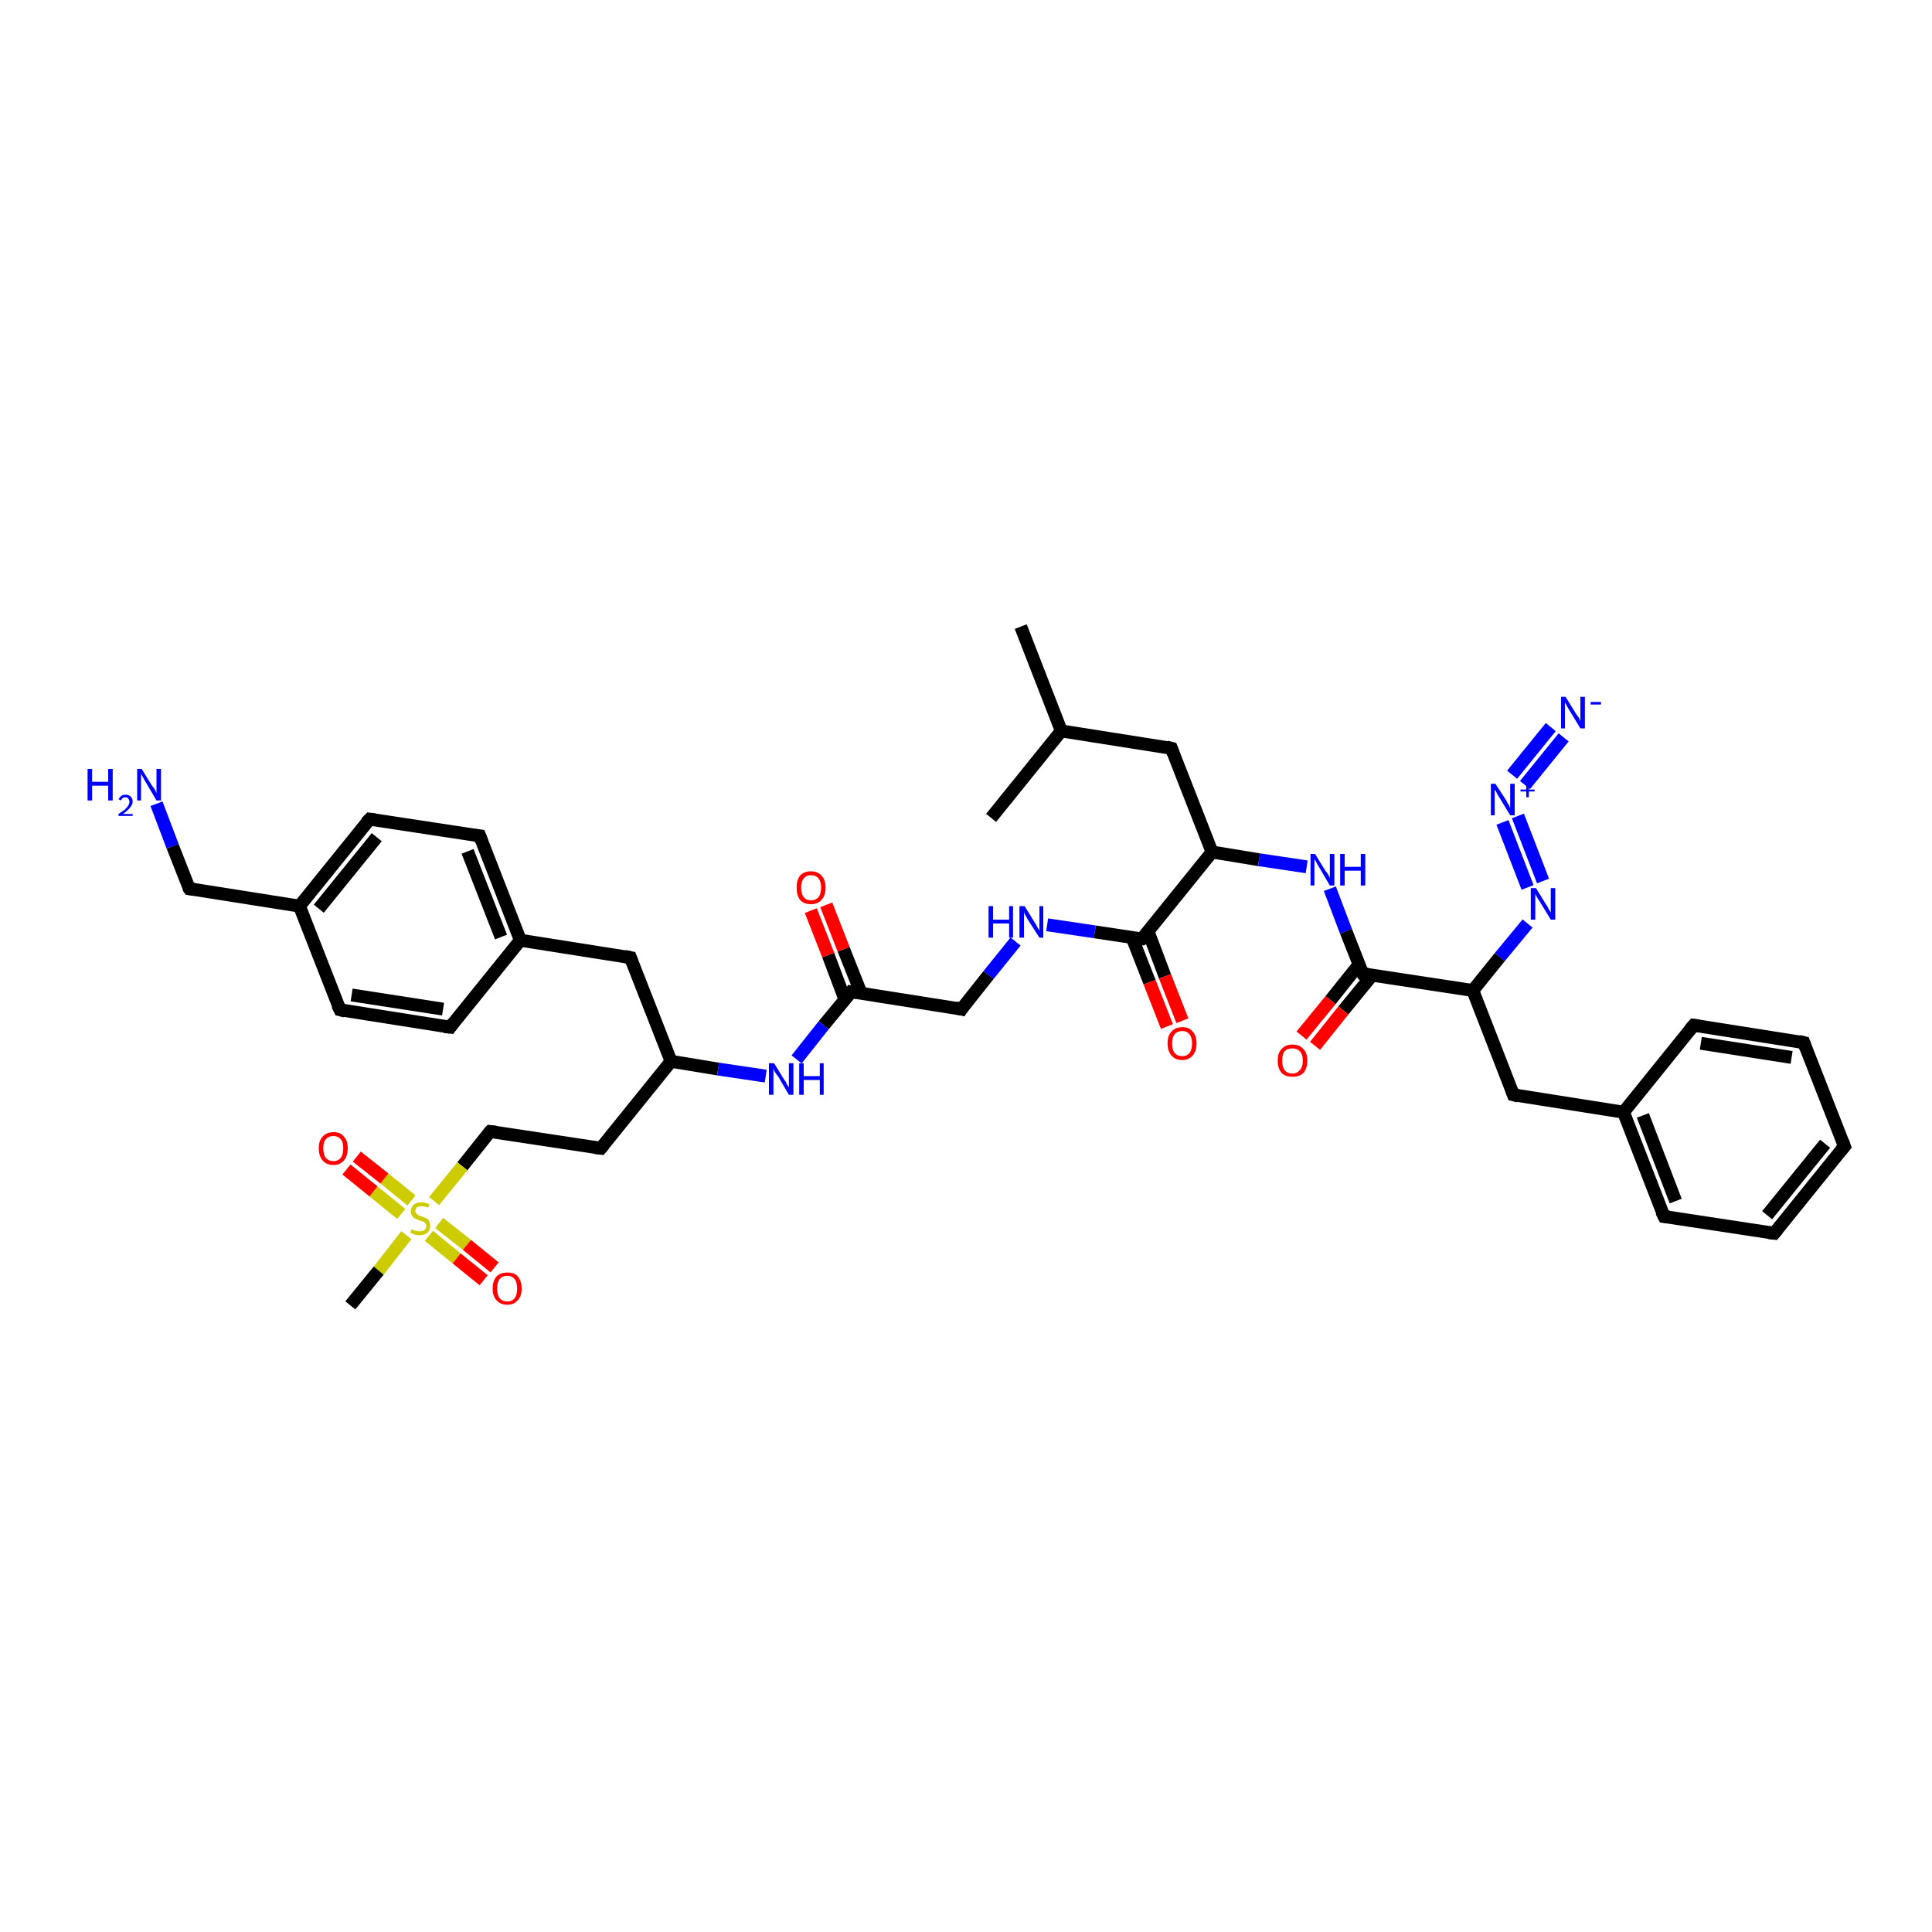 <?xml version='1.0' encoding='iso-8859-1'?>
<svg version='1.1' baseProfile='full'
              xmlns='http://www.w3.org/2000/svg'
                      xmlns:rdkit='http://www.rdkit.org/xml'
                      xmlns:xlink='http://www.w3.org/1999/xlink'
                  xml:space='preserve'
width='300px' height='300px' viewBox='0 0 300 300'>
<!-- END OF HEADER -->
<rect style='opacity:1.0;fill:#FFFFFF;stroke:none' width='300.0' height='300.0' x='0.0' y='0.0'> </rect>
<path class='bond-0 atom-0 atom-1' d='M 158.5,97.3 L 164.8,113.5' style='fill:none;fill-rule:evenodd;stroke:#000000;stroke-width:2.0px;stroke-linecap:butt;stroke-linejoin:miter;stroke-opacity:1' />
<path class='bond-1 atom-1 atom-2' d='M 164.8,113.5 L 153.9,127.0' style='fill:none;fill-rule:evenodd;stroke:#000000;stroke-width:2.0px;stroke-linecap:butt;stroke-linejoin:miter;stroke-opacity:1' />
<path class='bond-2 atom-1 atom-3' d='M 164.8,113.5 L 181.9,116.2' style='fill:none;fill-rule:evenodd;stroke:#000000;stroke-width:2.0px;stroke-linecap:butt;stroke-linejoin:miter;stroke-opacity:1' />
<path class='bond-3 atom-3 atom-4' d='M 181.9,116.2 L 188.2,132.3' style='fill:none;fill-rule:evenodd;stroke:#000000;stroke-width:2.0px;stroke-linecap:butt;stroke-linejoin:miter;stroke-opacity:1' />
<path class='bond-4 atom-4 atom-5' d='M 188.2,132.3 L 195.5,133.5' style='fill:none;fill-rule:evenodd;stroke:#000000;stroke-width:2.0px;stroke-linecap:butt;stroke-linejoin:miter;stroke-opacity:1' />
<path class='bond-4 atom-4 atom-5' d='M 195.5,133.5 L 202.9,134.6' style='fill:none;fill-rule:evenodd;stroke:#0000FF;stroke-width:2.0px;stroke-linecap:butt;stroke-linejoin:miter;stroke-opacity:1' />
<path class='bond-5 atom-5 atom-6' d='M 206.5,138.0 L 209.0,144.6' style='fill:none;fill-rule:evenodd;stroke:#0000FF;stroke-width:2.0px;stroke-linecap:butt;stroke-linejoin:miter;stroke-opacity:1' />
<path class='bond-5 atom-5 atom-6' d='M 209.0,144.6 L 211.6,151.2' style='fill:none;fill-rule:evenodd;stroke:#000000;stroke-width:2.0px;stroke-linecap:butt;stroke-linejoin:miter;stroke-opacity:1' />
<path class='bond-6 atom-6 atom-7' d='M 211.0,149.8 L 206.6,155.3' style='fill:none;fill-rule:evenodd;stroke:#000000;stroke-width:2.0px;stroke-linecap:butt;stroke-linejoin:miter;stroke-opacity:1' />
<path class='bond-6 atom-6 atom-7' d='M 206.6,155.3 L 202.1,160.8' style='fill:none;fill-rule:evenodd;stroke:#FF0000;stroke-width:2.0px;stroke-linecap:butt;stroke-linejoin:miter;stroke-opacity:1' />
<path class='bond-6 atom-6 atom-7' d='M 213.1,151.4 L 208.6,156.9' style='fill:none;fill-rule:evenodd;stroke:#000000;stroke-width:2.0px;stroke-linecap:butt;stroke-linejoin:miter;stroke-opacity:1' />
<path class='bond-6 atom-6 atom-7' d='M 208.6,156.9 L 204.2,162.4' style='fill:none;fill-rule:evenodd;stroke:#FF0000;stroke-width:2.0px;stroke-linecap:butt;stroke-linejoin:miter;stroke-opacity:1' />
<path class='bond-7 atom-6 atom-8' d='M 211.6,151.2 L 228.7,153.8' style='fill:none;fill-rule:evenodd;stroke:#000000;stroke-width:2.0px;stroke-linecap:butt;stroke-linejoin:miter;stroke-opacity:1' />
<path class='bond-8 atom-8 atom-9' d='M 228.7,153.8 L 235.0,170.0' style='fill:none;fill-rule:evenodd;stroke:#000000;stroke-width:2.0px;stroke-linecap:butt;stroke-linejoin:miter;stroke-opacity:1' />
<path class='bond-9 atom-9 atom-10' d='M 235.0,170.0 L 252.1,172.7' style='fill:none;fill-rule:evenodd;stroke:#000000;stroke-width:2.0px;stroke-linecap:butt;stroke-linejoin:miter;stroke-opacity:1' />
<path class='bond-10 atom-10 atom-11' d='M 252.1,172.7 L 258.4,188.9' style='fill:none;fill-rule:evenodd;stroke:#000000;stroke-width:2.0px;stroke-linecap:butt;stroke-linejoin:miter;stroke-opacity:1' />
<path class='bond-10 atom-10 atom-11' d='M 255.1,173.2 L 260.2,186.5' style='fill:none;fill-rule:evenodd;stroke:#000000;stroke-width:2.0px;stroke-linecap:butt;stroke-linejoin:miter;stroke-opacity:1' />
<path class='bond-11 atom-11 atom-12' d='M 258.4,188.9 L 275.5,191.5' style='fill:none;fill-rule:evenodd;stroke:#000000;stroke-width:2.0px;stroke-linecap:butt;stroke-linejoin:miter;stroke-opacity:1' />
<path class='bond-12 atom-12 atom-13' d='M 275.5,191.5 L 286.4,178.0' style='fill:none;fill-rule:evenodd;stroke:#000000;stroke-width:2.0px;stroke-linecap:butt;stroke-linejoin:miter;stroke-opacity:1' />
<path class='bond-12 atom-12 atom-13' d='M 274.4,188.7 L 283.4,177.6' style='fill:none;fill-rule:evenodd;stroke:#000000;stroke-width:2.0px;stroke-linecap:butt;stroke-linejoin:miter;stroke-opacity:1' />
<path class='bond-13 atom-13 atom-14' d='M 286.4,178.0 L 280.1,161.9' style='fill:none;fill-rule:evenodd;stroke:#000000;stroke-width:2.0px;stroke-linecap:butt;stroke-linejoin:miter;stroke-opacity:1' />
<path class='bond-14 atom-14 atom-15' d='M 280.1,161.9 L 263.0,159.2' style='fill:none;fill-rule:evenodd;stroke:#000000;stroke-width:2.0px;stroke-linecap:butt;stroke-linejoin:miter;stroke-opacity:1' />
<path class='bond-14 atom-14 atom-15' d='M 278.2,164.2 L 264.1,162.0' style='fill:none;fill-rule:evenodd;stroke:#000000;stroke-width:2.0px;stroke-linecap:butt;stroke-linejoin:miter;stroke-opacity:1' />
<path class='bond-15 atom-8 atom-16' d='M 228.7,153.8 L 232.9,148.6' style='fill:none;fill-rule:evenodd;stroke:#000000;stroke-width:2.0px;stroke-linecap:butt;stroke-linejoin:miter;stroke-opacity:1' />
<path class='bond-15 atom-8 atom-16' d='M 232.9,148.6 L 237.2,143.4' style='fill:none;fill-rule:evenodd;stroke:#0000FF;stroke-width:2.0px;stroke-linecap:butt;stroke-linejoin:miter;stroke-opacity:1' />
<path class='bond-16 atom-16 atom-17' d='M 237.2,137.8 L 233.3,127.7' style='fill:none;fill-rule:evenodd;stroke:#0000FF;stroke-width:2.0px;stroke-linecap:butt;stroke-linejoin:miter;stroke-opacity:1' />
<path class='bond-16 atom-16 atom-17' d='M 239.6,136.8 L 235.7,126.7' style='fill:none;fill-rule:evenodd;stroke:#0000FF;stroke-width:2.0px;stroke-linecap:butt;stroke-linejoin:miter;stroke-opacity:1' />
<path class='bond-17 atom-17 atom-18' d='M 236.8,121.9 L 242.8,114.5' style='fill:none;fill-rule:evenodd;stroke:#0000FF;stroke-width:2.0px;stroke-linecap:butt;stroke-linejoin:miter;stroke-opacity:1' />
<path class='bond-17 atom-17 atom-18' d='M 234.8,120.3 L 240.8,112.9' style='fill:none;fill-rule:evenodd;stroke:#0000FF;stroke-width:2.0px;stroke-linecap:butt;stroke-linejoin:miter;stroke-opacity:1' />
<path class='bond-18 atom-4 atom-19' d='M 188.2,132.3 L 177.3,145.8' style='fill:none;fill-rule:evenodd;stroke:#000000;stroke-width:2.0px;stroke-linecap:butt;stroke-linejoin:miter;stroke-opacity:1' />
<path class='bond-19 atom-19 atom-20' d='M 175.8,145.6 L 178.5,152.5' style='fill:none;fill-rule:evenodd;stroke:#000000;stroke-width:2.0px;stroke-linecap:butt;stroke-linejoin:miter;stroke-opacity:1' />
<path class='bond-19 atom-19 atom-20' d='M 178.5,152.5 L 181.2,159.4' style='fill:none;fill-rule:evenodd;stroke:#FF0000;stroke-width:2.0px;stroke-linecap:butt;stroke-linejoin:miter;stroke-opacity:1' />
<path class='bond-19 atom-19 atom-20' d='M 178.3,144.7 L 180.9,151.6' style='fill:none;fill-rule:evenodd;stroke:#000000;stroke-width:2.0px;stroke-linecap:butt;stroke-linejoin:miter;stroke-opacity:1' />
<path class='bond-19 atom-19 atom-20' d='M 180.9,151.6 L 183.6,158.5' style='fill:none;fill-rule:evenodd;stroke:#FF0000;stroke-width:2.0px;stroke-linecap:butt;stroke-linejoin:miter;stroke-opacity:1' />
<path class='bond-20 atom-19 atom-21' d='M 177.3,145.8 L 170.0,144.7' style='fill:none;fill-rule:evenodd;stroke:#000000;stroke-width:2.0px;stroke-linecap:butt;stroke-linejoin:miter;stroke-opacity:1' />
<path class='bond-20 atom-19 atom-21' d='M 170.0,144.7 L 162.6,143.6' style='fill:none;fill-rule:evenodd;stroke:#0000FF;stroke-width:2.0px;stroke-linecap:butt;stroke-linejoin:miter;stroke-opacity:1' />
<path class='bond-21 atom-21 atom-22' d='M 157.7,146.2 L 153.5,151.4' style='fill:none;fill-rule:evenodd;stroke:#0000FF;stroke-width:2.0px;stroke-linecap:butt;stroke-linejoin:miter;stroke-opacity:1' />
<path class='bond-21 atom-21 atom-22' d='M 153.5,151.4 L 149.3,156.7' style='fill:none;fill-rule:evenodd;stroke:#000000;stroke-width:2.0px;stroke-linecap:butt;stroke-linejoin:miter;stroke-opacity:1' />
<path class='bond-22 atom-22 atom-23' d='M 149.3,156.7 L 132.2,154.0' style='fill:none;fill-rule:evenodd;stroke:#000000;stroke-width:2.0px;stroke-linecap:butt;stroke-linejoin:miter;stroke-opacity:1' />
<path class='bond-23 atom-23 atom-24' d='M 133.7,154.2 L 131.0,147.4' style='fill:none;fill-rule:evenodd;stroke:#000000;stroke-width:2.0px;stroke-linecap:butt;stroke-linejoin:miter;stroke-opacity:1' />
<path class='bond-23 atom-23 atom-24' d='M 131.0,147.4 L 128.3,140.5' style='fill:none;fill-rule:evenodd;stroke:#FF0000;stroke-width:2.0px;stroke-linecap:butt;stroke-linejoin:miter;stroke-opacity:1' />
<path class='bond-23 atom-23 atom-24' d='M 131.2,155.2 L 128.6,148.3' style='fill:none;fill-rule:evenodd;stroke:#000000;stroke-width:2.0px;stroke-linecap:butt;stroke-linejoin:miter;stroke-opacity:1' />
<path class='bond-23 atom-23 atom-24' d='M 128.6,148.3 L 125.9,141.4' style='fill:none;fill-rule:evenodd;stroke:#FF0000;stroke-width:2.0px;stroke-linecap:butt;stroke-linejoin:miter;stroke-opacity:1' />
<path class='bond-24 atom-23 atom-25' d='M 132.2,154.0 L 127.9,159.2' style='fill:none;fill-rule:evenodd;stroke:#000000;stroke-width:2.0px;stroke-linecap:butt;stroke-linejoin:miter;stroke-opacity:1' />
<path class='bond-24 atom-23 atom-25' d='M 127.9,159.2 L 123.7,164.5' style='fill:none;fill-rule:evenodd;stroke:#0000FF;stroke-width:2.0px;stroke-linecap:butt;stroke-linejoin:miter;stroke-opacity:1' />
<path class='bond-25 atom-25 atom-26' d='M 118.9,167.1 L 111.5,166.0' style='fill:none;fill-rule:evenodd;stroke:#0000FF;stroke-width:2.0px;stroke-linecap:butt;stroke-linejoin:miter;stroke-opacity:1' />
<path class='bond-25 atom-25 atom-26' d='M 111.5,166.0 L 104.2,164.8' style='fill:none;fill-rule:evenodd;stroke:#000000;stroke-width:2.0px;stroke-linecap:butt;stroke-linejoin:miter;stroke-opacity:1' />
<path class='bond-26 atom-26 atom-27' d='M 104.2,164.8 L 93.3,178.3' style='fill:none;fill-rule:evenodd;stroke:#000000;stroke-width:2.0px;stroke-linecap:butt;stroke-linejoin:miter;stroke-opacity:1' />
<path class='bond-27 atom-27 atom-28' d='M 93.3,178.3 L 76.1,175.7' style='fill:none;fill-rule:evenodd;stroke:#000000;stroke-width:2.0px;stroke-linecap:butt;stroke-linejoin:miter;stroke-opacity:1' />
<path class='bond-28 atom-28 atom-29' d='M 76.1,175.7 L 71.8,181.1' style='fill:none;fill-rule:evenodd;stroke:#000000;stroke-width:2.0px;stroke-linecap:butt;stroke-linejoin:miter;stroke-opacity:1' />
<path class='bond-28 atom-28 atom-29' d='M 71.8,181.1 L 67.4,186.5' style='fill:none;fill-rule:evenodd;stroke:#CCCC00;stroke-width:2.0px;stroke-linecap:butt;stroke-linejoin:miter;stroke-opacity:1' />
<path class='bond-29 atom-29 atom-30' d='M 63.1,191.8 L 58.8,197.3' style='fill:none;fill-rule:evenodd;stroke:#CCCC00;stroke-width:2.0px;stroke-linecap:butt;stroke-linejoin:miter;stroke-opacity:1' />
<path class='bond-29 atom-29 atom-30' d='M 58.8,197.3 L 54.4,202.7' style='fill:none;fill-rule:evenodd;stroke:#000000;stroke-width:2.0px;stroke-linecap:butt;stroke-linejoin:miter;stroke-opacity:1' />
<path class='bond-30 atom-29 atom-31' d='M 66.6,191.9 L 70.9,195.4' style='fill:none;fill-rule:evenodd;stroke:#CCCC00;stroke-width:2.0px;stroke-linecap:butt;stroke-linejoin:miter;stroke-opacity:1' />
<path class='bond-30 atom-29 atom-31' d='M 70.9,195.4 L 75.1,198.8' style='fill:none;fill-rule:evenodd;stroke:#FF0000;stroke-width:2.0px;stroke-linecap:butt;stroke-linejoin:miter;stroke-opacity:1' />
<path class='bond-30 atom-29 atom-31' d='M 68.2,189.9 L 72.5,193.3' style='fill:none;fill-rule:evenodd;stroke:#CCCC00;stroke-width:2.0px;stroke-linecap:butt;stroke-linejoin:miter;stroke-opacity:1' />
<path class='bond-30 atom-29 atom-31' d='M 72.5,193.3 L 76.8,196.8' style='fill:none;fill-rule:evenodd;stroke:#FF0000;stroke-width:2.0px;stroke-linecap:butt;stroke-linejoin:miter;stroke-opacity:1' />
<path class='bond-31 atom-29 atom-32' d='M 63.9,186.4 L 59.7,183.0' style='fill:none;fill-rule:evenodd;stroke:#CCCC00;stroke-width:2.0px;stroke-linecap:butt;stroke-linejoin:miter;stroke-opacity:1' />
<path class='bond-31 atom-29 atom-32' d='M 59.7,183.0 L 55.4,179.6' style='fill:none;fill-rule:evenodd;stroke:#FF0000;stroke-width:2.0px;stroke-linecap:butt;stroke-linejoin:miter;stroke-opacity:1' />
<path class='bond-31 atom-29 atom-32' d='M 62.3,188.5 L 58.0,185.0' style='fill:none;fill-rule:evenodd;stroke:#CCCC00;stroke-width:2.0px;stroke-linecap:butt;stroke-linejoin:miter;stroke-opacity:1' />
<path class='bond-31 atom-29 atom-32' d='M 58.0,185.0 L 53.8,181.6' style='fill:none;fill-rule:evenodd;stroke:#FF0000;stroke-width:2.0px;stroke-linecap:butt;stroke-linejoin:miter;stroke-opacity:1' />
<path class='bond-32 atom-26 atom-33' d='M 104.2,164.8 L 97.9,148.7' style='fill:none;fill-rule:evenodd;stroke:#000000;stroke-width:2.0px;stroke-linecap:butt;stroke-linejoin:miter;stroke-opacity:1' />
<path class='bond-33 atom-33 atom-34' d='M 97.9,148.7 L 80.8,146.0' style='fill:none;fill-rule:evenodd;stroke:#000000;stroke-width:2.0px;stroke-linecap:butt;stroke-linejoin:miter;stroke-opacity:1' />
<path class='bond-34 atom-34 atom-35' d='M 80.8,146.0 L 74.5,129.8' style='fill:none;fill-rule:evenodd;stroke:#000000;stroke-width:2.0px;stroke-linecap:butt;stroke-linejoin:miter;stroke-opacity:1' />
<path class='bond-34 atom-34 atom-35' d='M 77.8,145.5 L 72.6,132.2' style='fill:none;fill-rule:evenodd;stroke:#000000;stroke-width:2.0px;stroke-linecap:butt;stroke-linejoin:miter;stroke-opacity:1' />
<path class='bond-35 atom-35 atom-36' d='M 74.5,129.8 L 57.4,127.2' style='fill:none;fill-rule:evenodd;stroke:#000000;stroke-width:2.0px;stroke-linecap:butt;stroke-linejoin:miter;stroke-opacity:1' />
<path class='bond-36 atom-36 atom-37' d='M 57.4,127.2 L 46.5,140.7' style='fill:none;fill-rule:evenodd;stroke:#000000;stroke-width:2.0px;stroke-linecap:butt;stroke-linejoin:miter;stroke-opacity:1' />
<path class='bond-36 atom-36 atom-37' d='M 58.5,130.0 L 49.5,141.1' style='fill:none;fill-rule:evenodd;stroke:#000000;stroke-width:2.0px;stroke-linecap:butt;stroke-linejoin:miter;stroke-opacity:1' />
<path class='bond-37 atom-37 atom-38' d='M 46.5,140.7 L 29.4,138.0' style='fill:none;fill-rule:evenodd;stroke:#000000;stroke-width:2.0px;stroke-linecap:butt;stroke-linejoin:miter;stroke-opacity:1' />
<path class='bond-38 atom-38 atom-39' d='M 29.4,138.0 L 26.8,131.4' style='fill:none;fill-rule:evenodd;stroke:#000000;stroke-width:2.0px;stroke-linecap:butt;stroke-linejoin:miter;stroke-opacity:1' />
<path class='bond-38 atom-38 atom-39' d='M 26.8,131.4 L 24.3,124.8' style='fill:none;fill-rule:evenodd;stroke:#0000FF;stroke-width:2.0px;stroke-linecap:butt;stroke-linejoin:miter;stroke-opacity:1' />
<path class='bond-39 atom-37 atom-40' d='M 46.5,140.7 L 52.8,156.8' style='fill:none;fill-rule:evenodd;stroke:#000000;stroke-width:2.0px;stroke-linecap:butt;stroke-linejoin:miter;stroke-opacity:1' />
<path class='bond-40 atom-40 atom-41' d='M 52.8,156.8 L 69.9,159.5' style='fill:none;fill-rule:evenodd;stroke:#000000;stroke-width:2.0px;stroke-linecap:butt;stroke-linejoin:miter;stroke-opacity:1' />
<path class='bond-40 atom-40 atom-41' d='M 54.6,154.5 L 68.8,156.7' style='fill:none;fill-rule:evenodd;stroke:#000000;stroke-width:2.0px;stroke-linecap:butt;stroke-linejoin:miter;stroke-opacity:1' />
<path class='bond-41 atom-15 atom-10' d='M 263.0,159.2 L 252.1,172.7' style='fill:none;fill-rule:evenodd;stroke:#000000;stroke-width:2.0px;stroke-linecap:butt;stroke-linejoin:miter;stroke-opacity:1' />
<path class='bond-42 atom-41 atom-34' d='M 69.9,159.5 L 80.8,146.0' style='fill:none;fill-rule:evenodd;stroke:#000000;stroke-width:2.0px;stroke-linecap:butt;stroke-linejoin:miter;stroke-opacity:1' />
<path d='M 181.1,116.0 L 181.9,116.2 L 182.2,117.0' style='fill:none;stroke:#000000;stroke-width:2.0px;stroke-linecap:butt;stroke-linejoin:miter;stroke-opacity:1;' />
<path d='M 211.4,150.9 L 211.6,151.2 L 212.4,151.3' style='fill:none;stroke:#000000;stroke-width:2.0px;stroke-linecap:butt;stroke-linejoin:miter;stroke-opacity:1;' />
<path d='M 234.7,169.2 L 235.0,170.0 L 235.8,170.2' style='fill:none;stroke:#000000;stroke-width:2.0px;stroke-linecap:butt;stroke-linejoin:miter;stroke-opacity:1;' />
<path d='M 258.0,188.1 L 258.4,188.9 L 259.2,189.0' style='fill:none;stroke:#000000;stroke-width:2.0px;stroke-linecap:butt;stroke-linejoin:miter;stroke-opacity:1;' />
<path d='M 274.6,191.4 L 275.5,191.5 L 276.0,190.9' style='fill:none;stroke:#000000;stroke-width:2.0px;stroke-linecap:butt;stroke-linejoin:miter;stroke-opacity:1;' />
<path d='M 285.8,178.7 L 286.4,178.0 L 286.1,177.2' style='fill:none;stroke:#000000;stroke-width:2.0px;stroke-linecap:butt;stroke-linejoin:miter;stroke-opacity:1;' />
<path d='M 280.4,162.7 L 280.1,161.9 L 279.3,161.7' style='fill:none;stroke:#000000;stroke-width:2.0px;stroke-linecap:butt;stroke-linejoin:miter;stroke-opacity:1;' />
<path d='M 263.8,159.3 L 263.0,159.2 L 262.4,159.9' style='fill:none;stroke:#000000;stroke-width:2.0px;stroke-linecap:butt;stroke-linejoin:miter;stroke-opacity:1;' />
<path d='M 177.9,145.2 L 177.3,145.8 L 176.9,145.8' style='fill:none;stroke:#000000;stroke-width:2.0px;stroke-linecap:butt;stroke-linejoin:miter;stroke-opacity:1;' />
<path d='M 149.5,156.4 L 149.3,156.7 L 148.4,156.5' style='fill:none;stroke:#000000;stroke-width:2.0px;stroke-linecap:butt;stroke-linejoin:miter;stroke-opacity:1;' />
<path d='M 133.0,154.1 L 132.2,154.0 L 132.0,154.3' style='fill:none;stroke:#000000;stroke-width:2.0px;stroke-linecap:butt;stroke-linejoin:miter;stroke-opacity:1;' />
<path d='M 93.8,177.7 L 93.3,178.3 L 92.4,178.2' style='fill:none;stroke:#000000;stroke-width:2.0px;stroke-linecap:butt;stroke-linejoin:miter;stroke-opacity:1;' />
<path d='M 77.0,175.8 L 76.1,175.7 L 75.9,175.9' style='fill:none;stroke:#000000;stroke-width:2.0px;stroke-linecap:butt;stroke-linejoin:miter;stroke-opacity:1;' />
<path d='M 98.2,149.5 L 97.9,148.7 L 97.0,148.5' style='fill:none;stroke:#000000;stroke-width:2.0px;stroke-linecap:butt;stroke-linejoin:miter;stroke-opacity:1;' />
<path d='M 74.8,130.6 L 74.5,129.8 L 73.7,129.7' style='fill:none;stroke:#000000;stroke-width:2.0px;stroke-linecap:butt;stroke-linejoin:miter;stroke-opacity:1;' />
<path d='M 58.2,127.3 L 57.4,127.2 L 56.8,127.8' style='fill:none;stroke:#000000;stroke-width:2.0px;stroke-linecap:butt;stroke-linejoin:miter;stroke-opacity:1;' />
<path d='M 30.2,138.1 L 29.4,138.0 L 29.2,137.7' style='fill:none;stroke:#000000;stroke-width:2.0px;stroke-linecap:butt;stroke-linejoin:miter;stroke-opacity:1;' />
<path d='M 52.4,156.0 L 52.8,156.8 L 53.6,157.0' style='fill:none;stroke:#000000;stroke-width:2.0px;stroke-linecap:butt;stroke-linejoin:miter;stroke-opacity:1;' />
<path d='M 69.0,159.4 L 69.9,159.5 L 70.4,158.8' style='fill:none;stroke:#000000;stroke-width:2.0px;stroke-linecap:butt;stroke-linejoin:miter;stroke-opacity:1;' />
<path class='atom-5' d='M 204.2 132.6
L 205.8 135.2
Q 206.0 135.4, 206.3 135.9
Q 206.5 136.3, 206.5 136.4
L 206.5 132.6
L 207.2 132.6
L 207.2 137.5
L 206.5 137.5
L 204.8 134.6
Q 204.6 134.3, 204.4 133.9
Q 204.2 133.5, 204.1 133.4
L 204.1 137.5
L 203.5 137.5
L 203.5 132.6
L 204.2 132.6
' fill='#0000FF'/>
<path class='atom-5' d='M 208.1 132.6
L 208.8 132.6
L 208.8 134.6
L 211.3 134.6
L 211.3 132.6
L 212.0 132.6
L 212.0 137.5
L 211.3 137.5
L 211.3 135.2
L 208.8 135.2
L 208.8 137.5
L 208.1 137.5
L 208.1 132.6
' fill='#0000FF'/>
<path class='atom-7' d='M 198.4 164.7
Q 198.4 163.5, 199.0 162.9
Q 199.6 162.2, 200.7 162.2
Q 201.8 162.2, 202.4 162.9
Q 203.0 163.5, 203.0 164.7
Q 203.0 165.9, 202.4 166.6
Q 201.8 167.2, 200.7 167.2
Q 199.6 167.2, 199.0 166.6
Q 198.4 165.9, 198.4 164.7
M 200.7 166.7
Q 201.4 166.7, 201.8 166.2
Q 202.3 165.7, 202.3 164.7
Q 202.3 163.7, 201.8 163.2
Q 201.4 162.8, 200.7 162.8
Q 199.9 162.8, 199.5 163.2
Q 199.1 163.7, 199.1 164.7
Q 199.1 165.7, 199.5 166.2
Q 199.9 166.7, 200.7 166.7
' fill='#FF0000'/>
<path class='atom-16' d='M 238.5 137.9
L 240.1 140.5
Q 240.3 140.7, 240.5 141.2
Q 240.8 141.7, 240.8 141.7
L 240.8 137.9
L 241.5 137.9
L 241.5 142.8
L 240.8 142.8
L 239.1 140.0
Q 238.8 139.6, 238.6 139.2
Q 238.4 138.9, 238.4 138.7
L 238.4 142.8
L 237.7 142.8
L 237.7 137.9
L 238.5 137.9
' fill='#0000FF'/>
<path class='atom-17' d='M 232.2 121.7
L 233.9 124.3
Q 234.0 124.6, 234.3 125.0
Q 234.5 125.5, 234.5 125.5
L 234.5 121.7
L 235.2 121.7
L 235.2 126.6
L 234.5 126.6
L 232.8 123.8
Q 232.6 123.5, 232.4 123.1
Q 232.2 122.7, 232.1 122.6
L 232.1 126.6
L 231.5 126.6
L 231.5 121.7
L 232.2 121.7
' fill='#0000FF'/>
<path class='atom-17' d='M 236.1 122.6
L 237.0 122.6
L 237.0 121.7
L 237.4 121.7
L 237.4 122.6
L 238.3 122.6
L 238.3 122.9
L 237.4 122.9
L 237.4 123.8
L 237.0 123.8
L 237.0 122.9
L 236.1 122.9
L 236.1 122.6
' fill='#0000FF'/>
<path class='atom-18' d='M 243.1 108.2
L 244.7 110.8
Q 244.9 111.1, 245.2 111.5
Q 245.4 112.0, 245.4 112.0
L 245.4 108.2
L 246.1 108.2
L 246.1 113.1
L 245.4 113.1
L 243.7 110.3
Q 243.5 110.0, 243.3 109.6
Q 243.1 109.2, 243.0 109.1
L 243.0 113.1
L 242.4 113.1
L 242.4 108.2
L 243.1 108.2
' fill='#0000FF'/>
<path class='atom-18' d='M 247.0 109.0
L 248.6 109.0
L 248.6 109.4
L 247.0 109.4
L 247.0 109.0
' fill='#0000FF'/>
<path class='atom-20' d='M 181.3 162.0
Q 181.3 160.8, 181.9 160.2
Q 182.5 159.5, 183.6 159.5
Q 184.7 159.5, 185.2 160.2
Q 185.8 160.8, 185.8 162.0
Q 185.8 163.2, 185.2 163.9
Q 184.6 164.6, 183.6 164.6
Q 182.5 164.6, 181.9 163.9
Q 181.3 163.2, 181.3 162.0
M 183.6 164.0
Q 184.3 164.0, 184.7 163.5
Q 185.1 163.0, 185.1 162.0
Q 185.1 161.1, 184.7 160.6
Q 184.3 160.1, 183.6 160.1
Q 182.8 160.1, 182.4 160.6
Q 182.0 161.1, 182.0 162.0
Q 182.0 163.0, 182.4 163.5
Q 182.8 164.0, 183.6 164.0
' fill='#FF0000'/>
<path class='atom-21' d='M 153.5 140.7
L 154.2 140.7
L 154.2 142.8
L 156.7 142.8
L 156.7 140.7
L 157.3 140.7
L 157.3 145.6
L 156.7 145.6
L 156.7 143.4
L 154.2 143.4
L 154.2 145.6
L 153.5 145.6
L 153.5 140.7
' fill='#0000FF'/>
<path class='atom-21' d='M 159.1 140.7
L 160.7 143.3
Q 160.9 143.6, 161.1 144.0
Q 161.4 144.5, 161.4 144.5
L 161.4 140.7
L 162.0 140.7
L 162.0 145.6
L 161.4 145.6
L 159.6 142.8
Q 159.4 142.4, 159.2 142.1
Q 159.0 141.7, 159.0 141.6
L 159.0 145.6
L 158.3 145.6
L 158.3 140.7
L 159.1 140.7
' fill='#0000FF'/>
<path class='atom-24' d='M 123.7 137.8
Q 123.7 136.7, 124.2 136.0
Q 124.8 135.3, 125.9 135.3
Q 127.0 135.3, 127.6 136.0
Q 128.2 136.7, 128.2 137.8
Q 128.2 139.0, 127.6 139.7
Q 127.0 140.4, 125.9 140.4
Q 124.8 140.4, 124.2 139.7
Q 123.7 139.0, 123.7 137.8
M 125.9 139.8
Q 126.7 139.8, 127.1 139.3
Q 127.5 138.8, 127.5 137.8
Q 127.5 136.9, 127.1 136.4
Q 126.7 135.9, 125.9 135.9
Q 125.2 135.9, 124.8 136.4
Q 124.4 136.9, 124.4 137.8
Q 124.4 138.8, 124.8 139.3
Q 125.2 139.8, 125.9 139.8
' fill='#FF0000'/>
<path class='atom-25' d='M 120.2 165.1
L 121.8 167.7
Q 122.0 167.9, 122.2 168.4
Q 122.5 168.8, 122.5 168.9
L 122.5 165.1
L 123.2 165.1
L 123.2 170.0
L 122.5 170.0
L 120.8 167.1
Q 120.5 166.8, 120.3 166.4
Q 120.1 166.0, 120.1 165.9
L 120.1 170.0
L 119.4 170.0
L 119.4 165.1
L 120.2 165.1
' fill='#0000FF'/>
<path class='atom-25' d='M 124.1 165.1
L 124.8 165.1
L 124.8 167.1
L 127.3 167.1
L 127.3 165.1
L 127.9 165.1
L 127.9 170.0
L 127.3 170.0
L 127.3 167.7
L 124.8 167.7
L 124.8 170.0
L 124.1 170.0
L 124.1 165.1
' fill='#0000FF'/>
<path class='atom-29' d='M 63.9 190.9
Q 63.9 190.9, 64.2 191.0
Q 64.4 191.1, 64.6 191.1
Q 64.9 191.2, 65.1 191.2
Q 65.6 191.2, 65.9 191.0
Q 66.2 190.7, 66.2 190.3
Q 66.2 190.1, 66.0 189.9
Q 65.9 189.7, 65.7 189.7
Q 65.5 189.6, 65.1 189.5
Q 64.7 189.3, 64.4 189.2
Q 64.2 189.1, 64.0 188.8
Q 63.8 188.5, 63.8 188.1
Q 63.8 187.5, 64.2 187.1
Q 64.6 186.7, 65.5 186.7
Q 66.0 186.7, 66.7 187.0
L 66.5 187.5
Q 65.9 187.3, 65.5 187.3
Q 65.0 187.3, 64.7 187.5
Q 64.5 187.7, 64.5 188.0
Q 64.5 188.3, 64.6 188.4
Q 64.8 188.6, 65.0 188.7
Q 65.2 188.8, 65.5 188.9
Q 65.9 189.0, 66.2 189.2
Q 66.5 189.3, 66.6 189.6
Q 66.8 189.9, 66.8 190.3
Q 66.8 191.0, 66.4 191.4
Q 65.9 191.8, 65.2 191.8
Q 64.7 191.8, 64.4 191.7
Q 64.1 191.6, 63.7 191.4
L 63.9 190.9
' fill='#CCCC00'/>
<path class='atom-31' d='M 76.5 200.1
Q 76.5 198.9, 77.1 198.2
Q 77.7 197.6, 78.8 197.6
Q 79.9 197.6, 80.4 198.2
Q 81.0 198.9, 81.0 200.1
Q 81.0 201.3, 80.4 201.9
Q 79.8 202.6, 78.8 202.6
Q 77.7 202.6, 77.1 201.9
Q 76.5 201.3, 76.5 200.1
M 78.8 202.1
Q 79.5 202.1, 79.9 201.6
Q 80.3 201.1, 80.3 200.1
Q 80.3 199.1, 79.9 198.6
Q 79.5 198.1, 78.8 198.1
Q 78.0 198.1, 77.6 198.6
Q 77.2 199.1, 77.2 200.1
Q 77.2 201.1, 77.6 201.6
Q 78.0 202.1, 78.8 202.1
' fill='#FF0000'/>
<path class='atom-32' d='M 49.5 178.3
Q 49.5 177.1, 50.1 176.5
Q 50.7 175.8, 51.8 175.8
Q 52.9 175.8, 53.4 176.5
Q 54.0 177.1, 54.0 178.3
Q 54.0 179.5, 53.4 180.2
Q 52.8 180.9, 51.8 180.9
Q 50.7 180.9, 50.1 180.2
Q 49.5 179.5, 49.5 178.3
M 51.8 180.3
Q 52.5 180.3, 52.9 179.8
Q 53.3 179.3, 53.3 178.3
Q 53.3 177.3, 52.9 176.9
Q 52.5 176.4, 51.8 176.4
Q 51.0 176.4, 50.6 176.9
Q 50.2 177.3, 50.2 178.3
Q 50.2 179.3, 50.6 179.8
Q 51.0 180.3, 51.8 180.3
' fill='#FF0000'/>
<path class='atom-39' d='M 13.6 119.4
L 14.3 119.4
L 14.3 121.4
L 16.8 121.4
L 16.8 119.4
L 17.5 119.4
L 17.5 124.3
L 16.8 124.3
L 16.8 122.0
L 14.3 122.0
L 14.3 124.3
L 13.6 124.3
L 13.6 119.4
' fill='#0000FF'/>
<path class='atom-39' d='M 18.4 124.1
Q 18.6 123.8, 18.8 123.6
Q 19.1 123.4, 19.5 123.4
Q 20.0 123.4, 20.3 123.7
Q 20.6 124.0, 20.6 124.5
Q 20.6 124.9, 20.2 125.4
Q 19.9 125.8, 19.1 126.4
L 20.6 126.4
L 20.6 126.7
L 18.4 126.7
L 18.4 126.4
Q 19.0 126.0, 19.4 125.7
Q 19.8 125.3, 19.9 125.1
Q 20.1 124.8, 20.1 124.5
Q 20.1 124.2, 19.9 124.0
Q 19.8 123.8, 19.5 123.8
Q 19.3 123.8, 19.1 123.9
Q 18.9 124.0, 18.8 124.3
L 18.4 124.1
' fill='#0000FF'/>
<path class='atom-39' d='M 22.0 119.4
L 23.6 122.0
Q 23.8 122.2, 24.1 122.7
Q 24.3 123.1, 24.3 123.2
L 24.3 119.4
L 25.0 119.4
L 25.0 124.3
L 24.3 124.3
L 22.6 121.4
Q 22.4 121.1, 22.2 120.7
Q 22.0 120.3, 21.9 120.2
L 21.9 124.3
L 21.3 124.3
L 21.3 119.4
L 22.0 119.4
' fill='#0000FF'/>
</svg>
